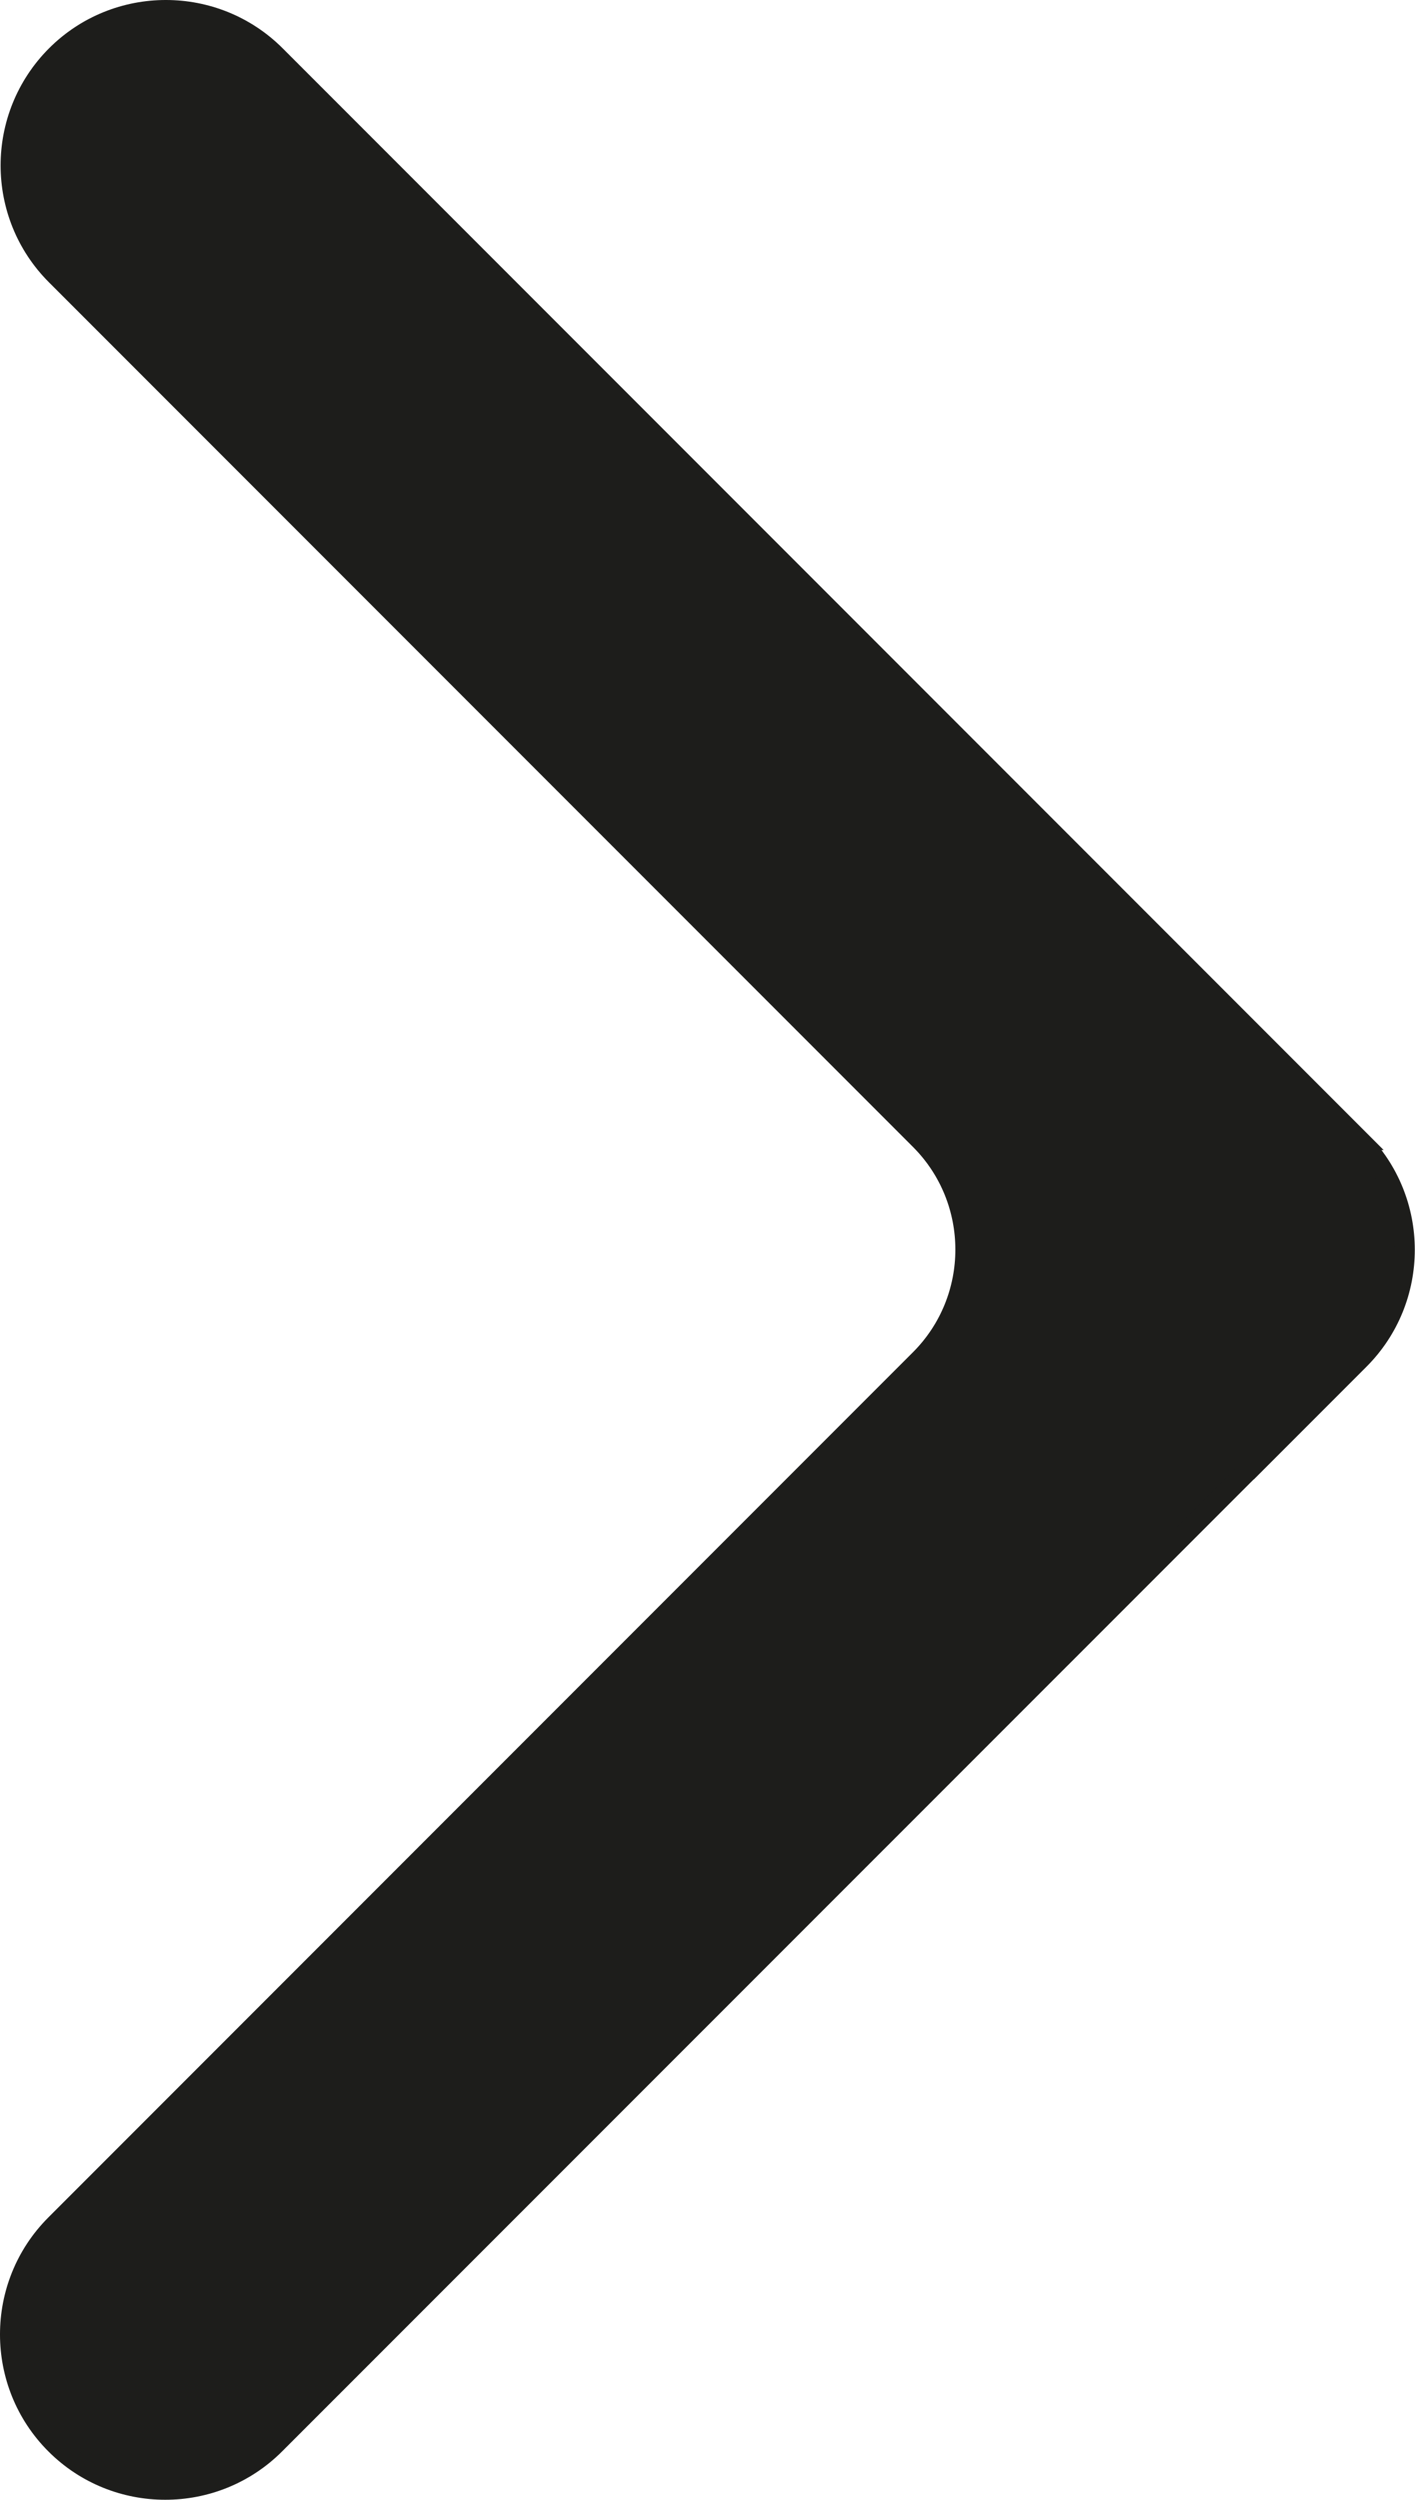 <?xml version="1.0" encoding="UTF-8"?><svg xmlns="http://www.w3.org/2000/svg" viewBox="0 0 70.13 123.82"><defs><style>.d{fill:#1d1d1b;stroke:#1d1d1b;stroke-miterlimit:10;}</style></defs><g id="a"/><g id="b"><g id="c"><path class="d" d="M67.37,56.46c3,3,3,7.88,0,10.88l-5.44,5.44h-.01L13.63,121.06c-3,3-7.88,3-10.88,0h0c-3-3-3-7.88,0-10.88l42.85-42.85c3-3,3-7.88,0-10.88L2.78,13.63C-.22,10.63-.22,5.76,2.78,2.75h0c3-3,7.88-3,10.88,0l53.71,53.71Z"/></g></g></svg>